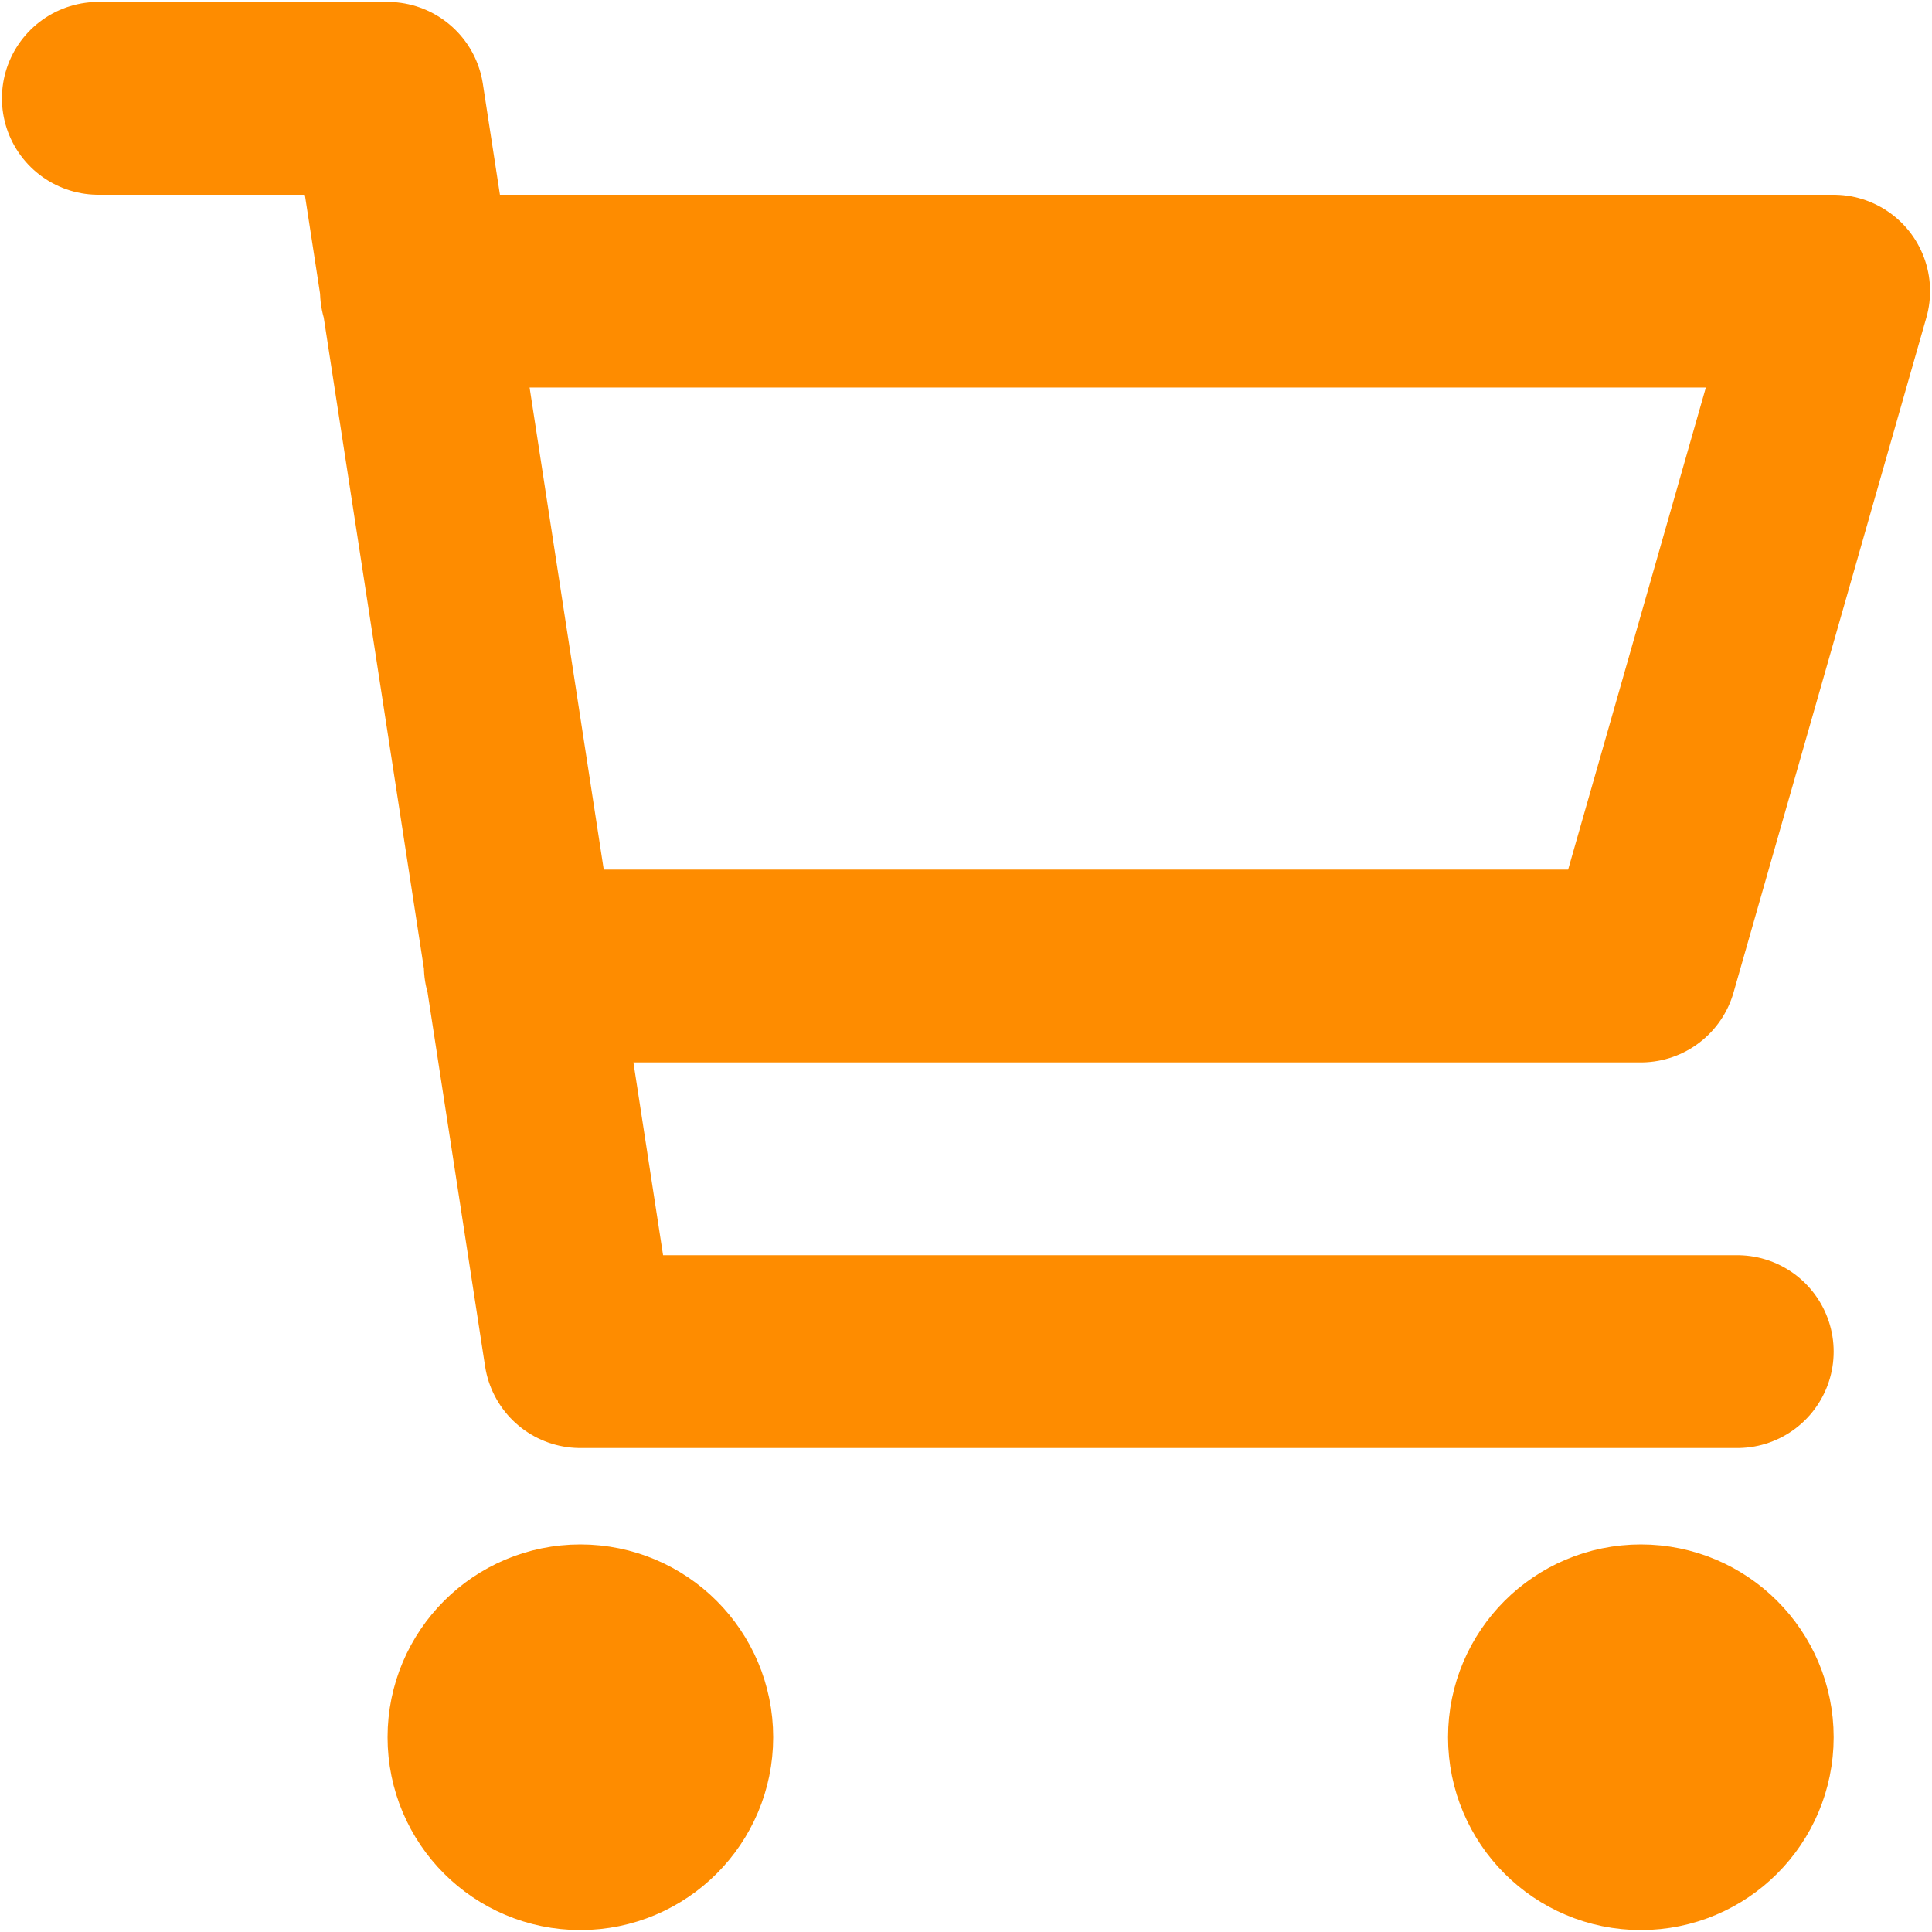 <svg width="668" height="668" viewBox="0 0 668 668" fill="none" xmlns="http://www.w3.org/2000/svg">
<path d="M143.992 100.667H634L567.333 334H179.89M600.667 467.333H200.667L134 34H34M234 600.667C234 619.077 219.076 634 200.667 634C182.257 634 167.333 619.077 167.333 600.667C167.333 582.257 182.257 567.333 200.667 567.333C219.076 567.333 234 582.257 234 600.667ZM600.667 600.667C600.667 619.077 585.743 634 567.333 634C548.923 634 534 619.077 534 600.667C534 582.257 548.923 567.333 567.333 567.333C585.743 567.333 600.667 582.257 600.667 600.667Z" stroke="#FE8C00" stroke-width="66.667" stroke-linecap="round" stroke-linejoin="round"/>
</svg>
